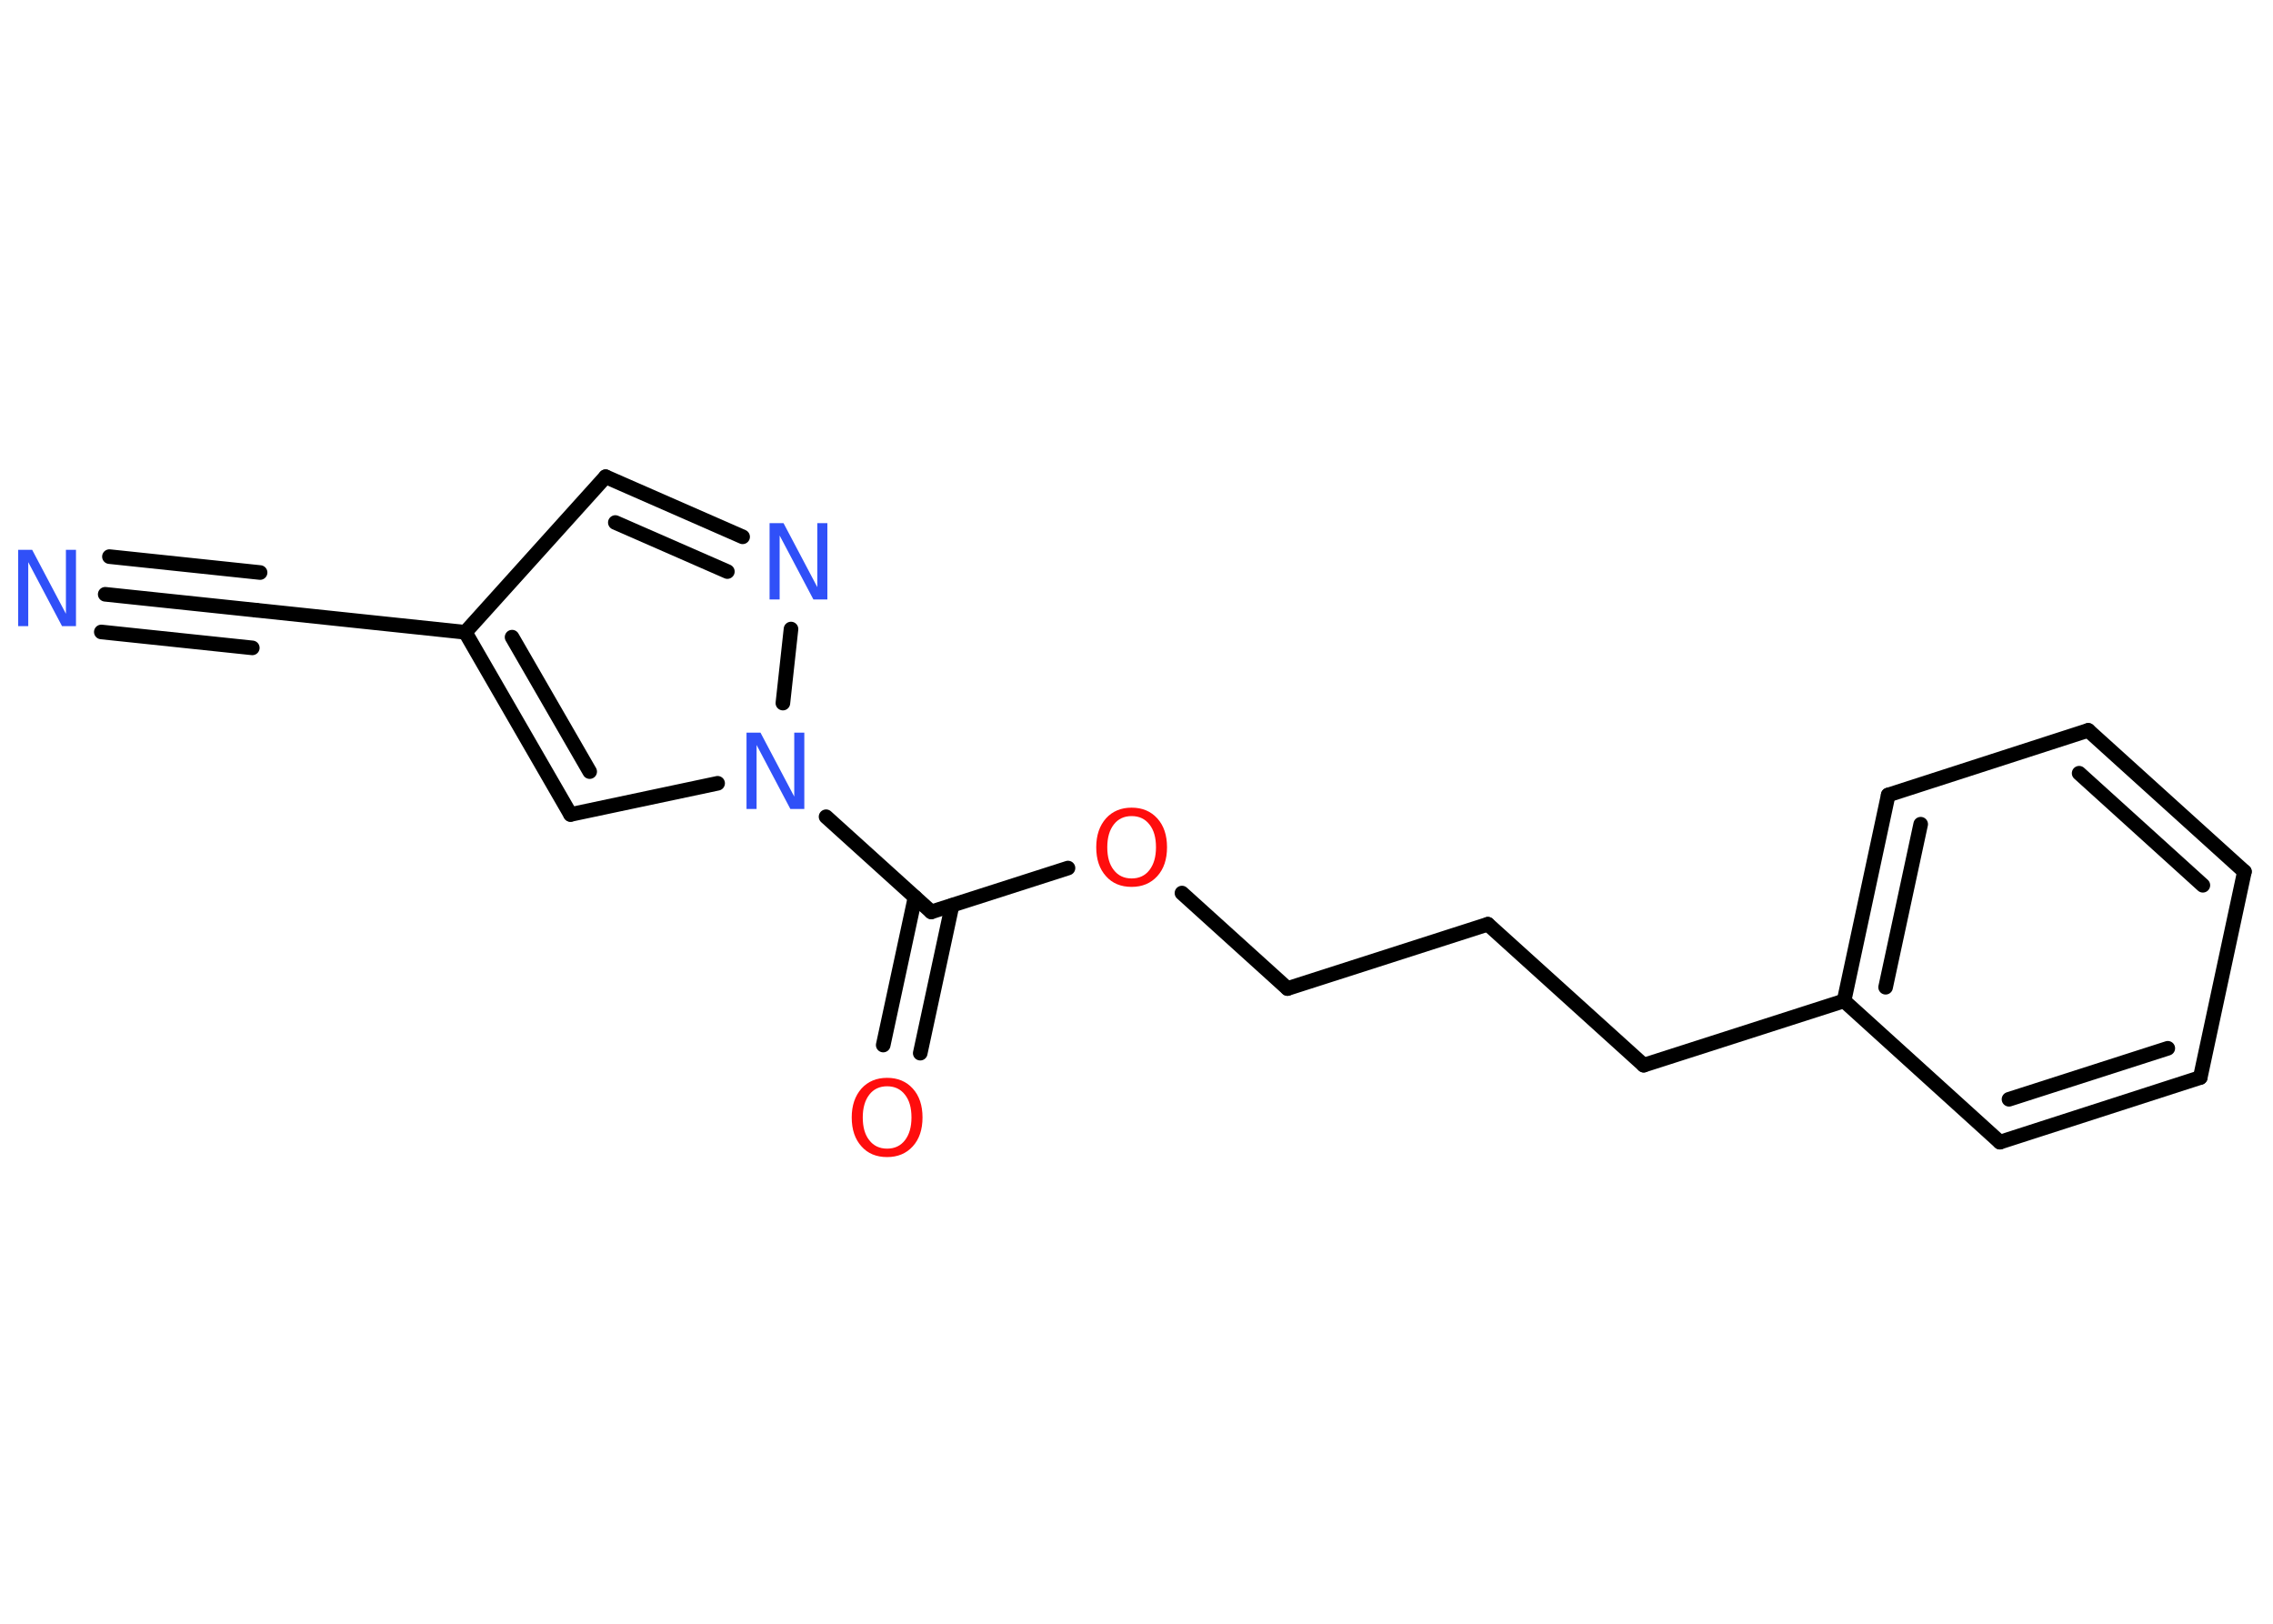 <?xml version='1.0' encoding='UTF-8'?>
<!DOCTYPE svg PUBLIC "-//W3C//DTD SVG 1.1//EN" "http://www.w3.org/Graphics/SVG/1.1/DTD/svg11.dtd">
<svg version='1.2' xmlns='http://www.w3.org/2000/svg' xmlns:xlink='http://www.w3.org/1999/xlink' width='70.0mm' height='50.0mm' viewBox='0 0 70.0 50.0'>
  <desc>Generated by the Chemistry Development Kit (http://github.com/cdk)</desc>
  <g stroke-linecap='round' stroke-linejoin='round' stroke='#000000' stroke-width='.45' fill='#3050F8'>
    <rect x='.0' y='.0' width='70.0' height='50.0' fill='#FFFFFF' stroke='none'/>
    <g id='mol1' class='mol'>
      <g id='mol1bnd1' class='bond'>
        <line x1='3.24' y1='18.3' x2='7.89' y2='18.79'/>
        <line x1='3.37' y1='17.14' x2='8.01' y2='17.63'/>
        <line x1='3.12' y1='19.46' x2='7.77' y2='19.95'/>
      </g>
      <line id='mol1bnd2' class='bond' x1='7.89' y1='18.79' x2='14.33' y2='19.47'/>
      <line id='mol1bnd3' class='bond' x1='14.33' y1='19.47' x2='18.65' y2='14.68'/>
      <g id='mol1bnd4' class='bond'>
        <line x1='22.87' y1='16.53' x2='18.65' y2='14.68'/>
        <line x1='22.4' y1='17.6' x2='18.95' y2='16.09'/>
      </g>
      <line id='mol1bnd5' class='bond' x1='24.36' y1='19.37' x2='24.11' y2='21.65'/>
      <line id='mol1bnd6' class='bond' x1='25.44' y1='25.15' x2='28.68' y2='28.08'/>
      <g id='mol1bnd7' class='bond'>
        <line x1='29.32' y1='27.88' x2='28.34' y2='32.43'/>
        <line x1='28.18' y1='27.63' x2='27.2' y2='32.18'/>
      </g>
      <line id='mol1bnd8' class='bond' x1='28.68' y1='28.08' x2='32.89' y2='26.73'/>
      <line id='mol1bnd9' class='bond' x1='36.4' y1='27.5' x2='39.65' y2='30.44'/>
      <line id='mol1bnd10' class='bond' x1='39.65' y1='30.44' x2='45.82' y2='28.46'/>
      <line id='mol1bnd11' class='bond' x1='45.82' y1='28.46' x2='50.62' y2='32.8'/>
      <line id='mol1bnd12' class='bond' x1='50.62' y1='32.8' x2='56.79' y2='30.82'/>
      <g id='mol1bnd13' class='bond'>
        <line x1='58.15' y1='24.48' x2='56.79' y2='30.82'/>
        <line x1='59.15' y1='25.38' x2='58.07' y2='30.4'/>
      </g>
      <line id='mol1bnd14' class='bond' x1='58.15' y1='24.48' x2='64.31' y2='22.49'/>
      <g id='mol1bnd15' class='bond'>
        <line x1='69.12' y1='26.84' x2='64.31' y2='22.49'/>
        <line x1='67.84' y1='27.26' x2='64.03' y2='23.81'/>
      </g>
      <line id='mol1bnd16' class='bond' x1='69.12' y1='26.84' x2='67.76' y2='33.18'/>
      <g id='mol1bnd17' class='bond'>
        <line x1='61.59' y1='35.17' x2='67.76' y2='33.18'/>
        <line x1='61.87' y1='33.85' x2='66.76' y2='32.28'/>
      </g>
      <line id='mol1bnd18' class='bond' x1='56.79' y1='30.82' x2='61.59' y2='35.17'/>
      <line id='mol1bnd19' class='bond' x1='22.1' y1='24.12' x2='17.57' y2='25.08'/>
      <g id='mol1bnd20' class='bond'>
        <line x1='14.33' y1='19.47' x2='17.57' y2='25.08'/>
        <line x1='15.77' y1='19.62' x2='18.16' y2='23.76'/>
      </g>
      <path id='mol1atm1' class='atom' d='M.56 16.93h.43l1.04 1.97v-1.97h.31v2.35h-.43l-1.04 -1.97v1.97h-.31v-2.35z' stroke='none'/>
      <path id='mol1atm5' class='atom' d='M23.7 16.11h.43l1.04 1.97v-1.97h.31v2.35h-.43l-1.04 -1.97v1.97h-.31v-2.35z' stroke='none'/>
      <path id='mol1atm6' class='atom' d='M22.99 22.56h.43l1.04 1.97v-1.97h.31v2.35h-.43l-1.04 -1.97v1.97h-.31v-2.35z' stroke='none'/>
      <path id='mol1atm8' class='atom' d='M27.32 33.45q-.35 .0 -.55 .26q-.2 .26 -.2 .7q.0 .45 .2 .7q.2 .26 .55 .26q.35 .0 .55 -.26q.2 -.26 .2 -.7q.0 -.45 -.2 -.7q-.2 -.26 -.55 -.26zM27.32 33.19q.49 .0 .79 .33q.3 .33 .3 .89q.0 .56 -.3 .89q-.3 .33 -.79 .33q-.5 .0 -.79 -.33q-.3 -.33 -.3 -.89q.0 -.55 .3 -.89q.3 -.33 .79 -.33z' stroke='none' fill='#FF0D0D'/>
      <path id='mol1atm9' class='atom' d='M34.85 25.13q-.35 .0 -.55 .26q-.2 .26 -.2 .7q.0 .45 .2 .7q.2 .26 .55 .26q.35 .0 .55 -.26q.2 -.26 .2 -.7q.0 -.45 -.2 -.7q-.2 -.26 -.55 -.26zM34.85 24.87q.49 .0 .79 .33q.3 .33 .3 .89q.0 .56 -.3 .89q-.3 .33 -.79 .33q-.5 .0 -.79 -.33q-.3 -.33 -.3 -.89q.0 -.55 .3 -.89q.3 -.33 .79 -.33z' stroke='none' fill='#FF0D0D'/>
    </g>
  </g>
</svg>
